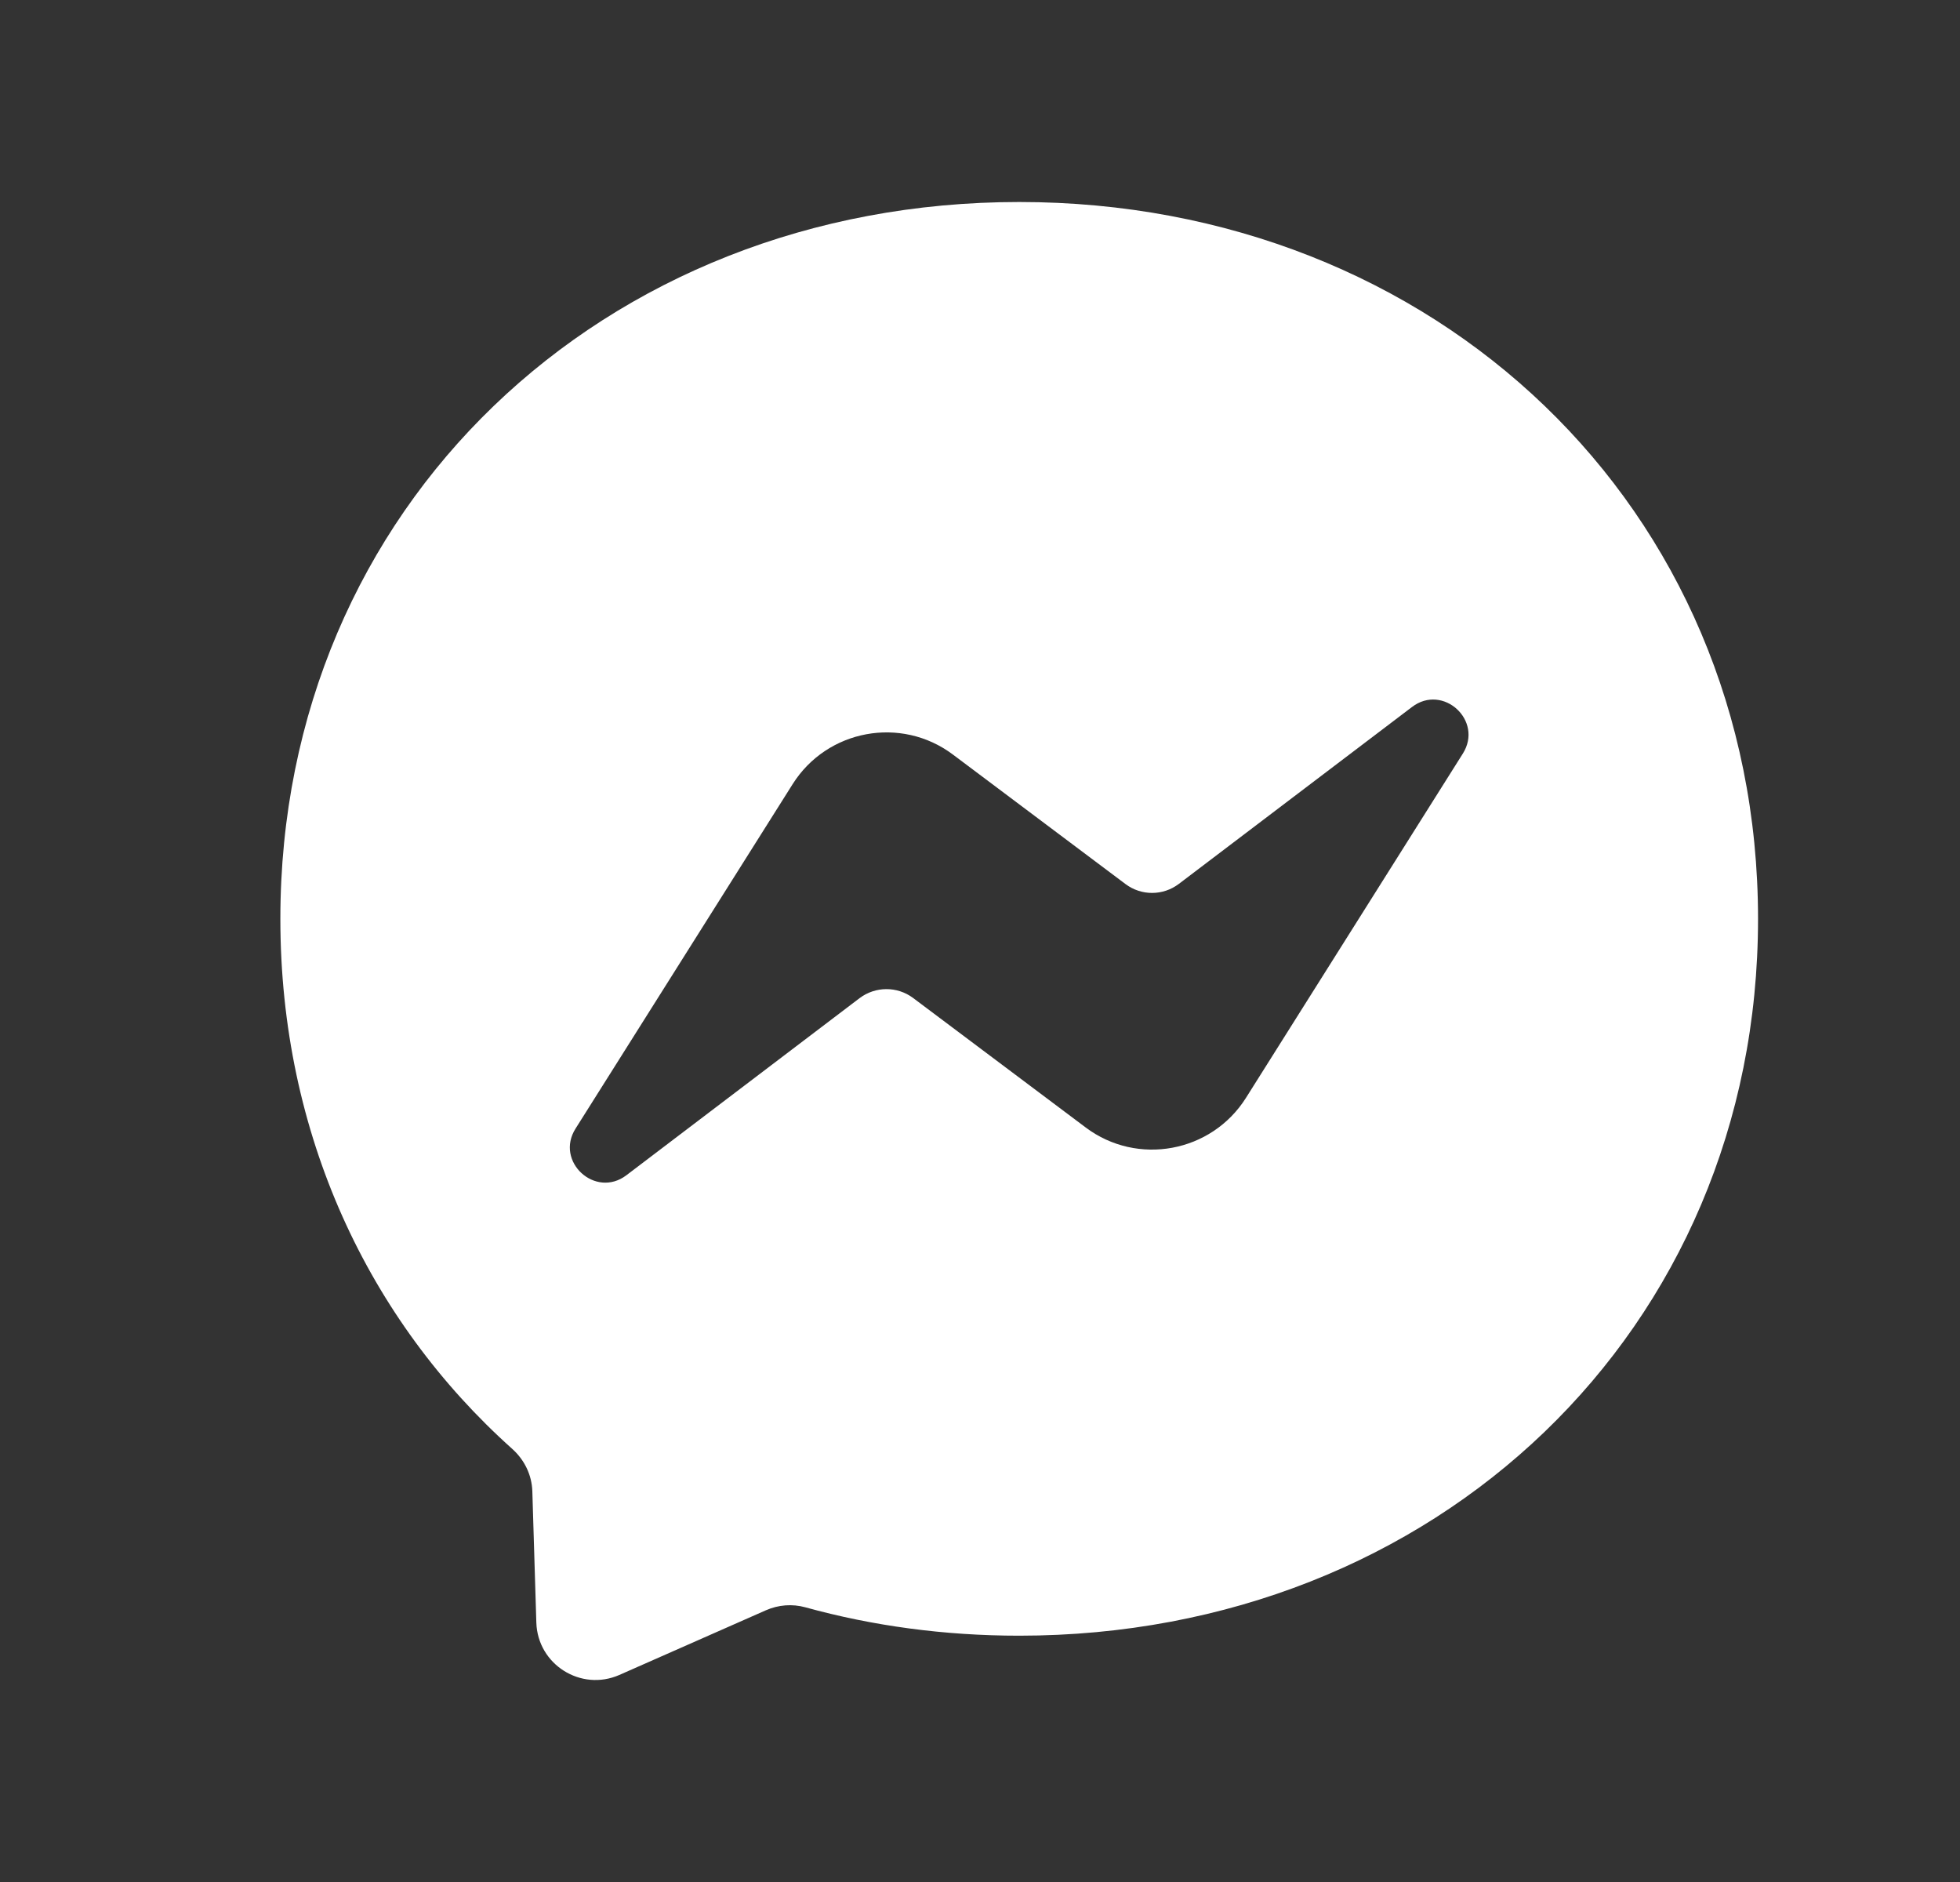 <svg width="25" height="24" viewBox="0 0 25 24" fill="none" xmlns="http://www.w3.org/2000/svg">
<rect x="0" y="0" width="25" height="24" fill="#333333" stroke="none"/>
<path fill-rule="evenodd" clip-rule="evenodd" d="M3.576 11.718C3.576 6.465 7.691 2.576 13 2.576C18.309 2.576 22.424 6.465 22.424 11.718C22.424 16.97 18.309 20.859 13 20.859C12.046 20.859 11.13 20.734 10.272 20.497C10.105 20.451 9.928 20.465 9.769 20.535L7.899 21.36C7.41 21.574 6.858 21.227 6.841 20.692L6.79 19.016C6.783 18.809 6.69 18.618 6.536 18.479C4.702 16.839 3.576 14.465 3.576 11.718ZM10.11 10L7.342 14.391C7.074 14.812 7.594 15.288 7.99 14.987L10.965 12.728C11.166 12.577 11.443 12.575 11.646 12.726L13.848 14.378C14.507 14.873 15.452 14.698 15.892 14.001L18.658 9.611C18.925 9.19 18.406 8.714 18.01 9.016L15.036 11.272C14.835 11.424 14.559 11.426 14.356 11.274L12.154 9.622C11.494 9.127 10.55 9.302 10.11 10Z" fill="white"/>
</svg>
